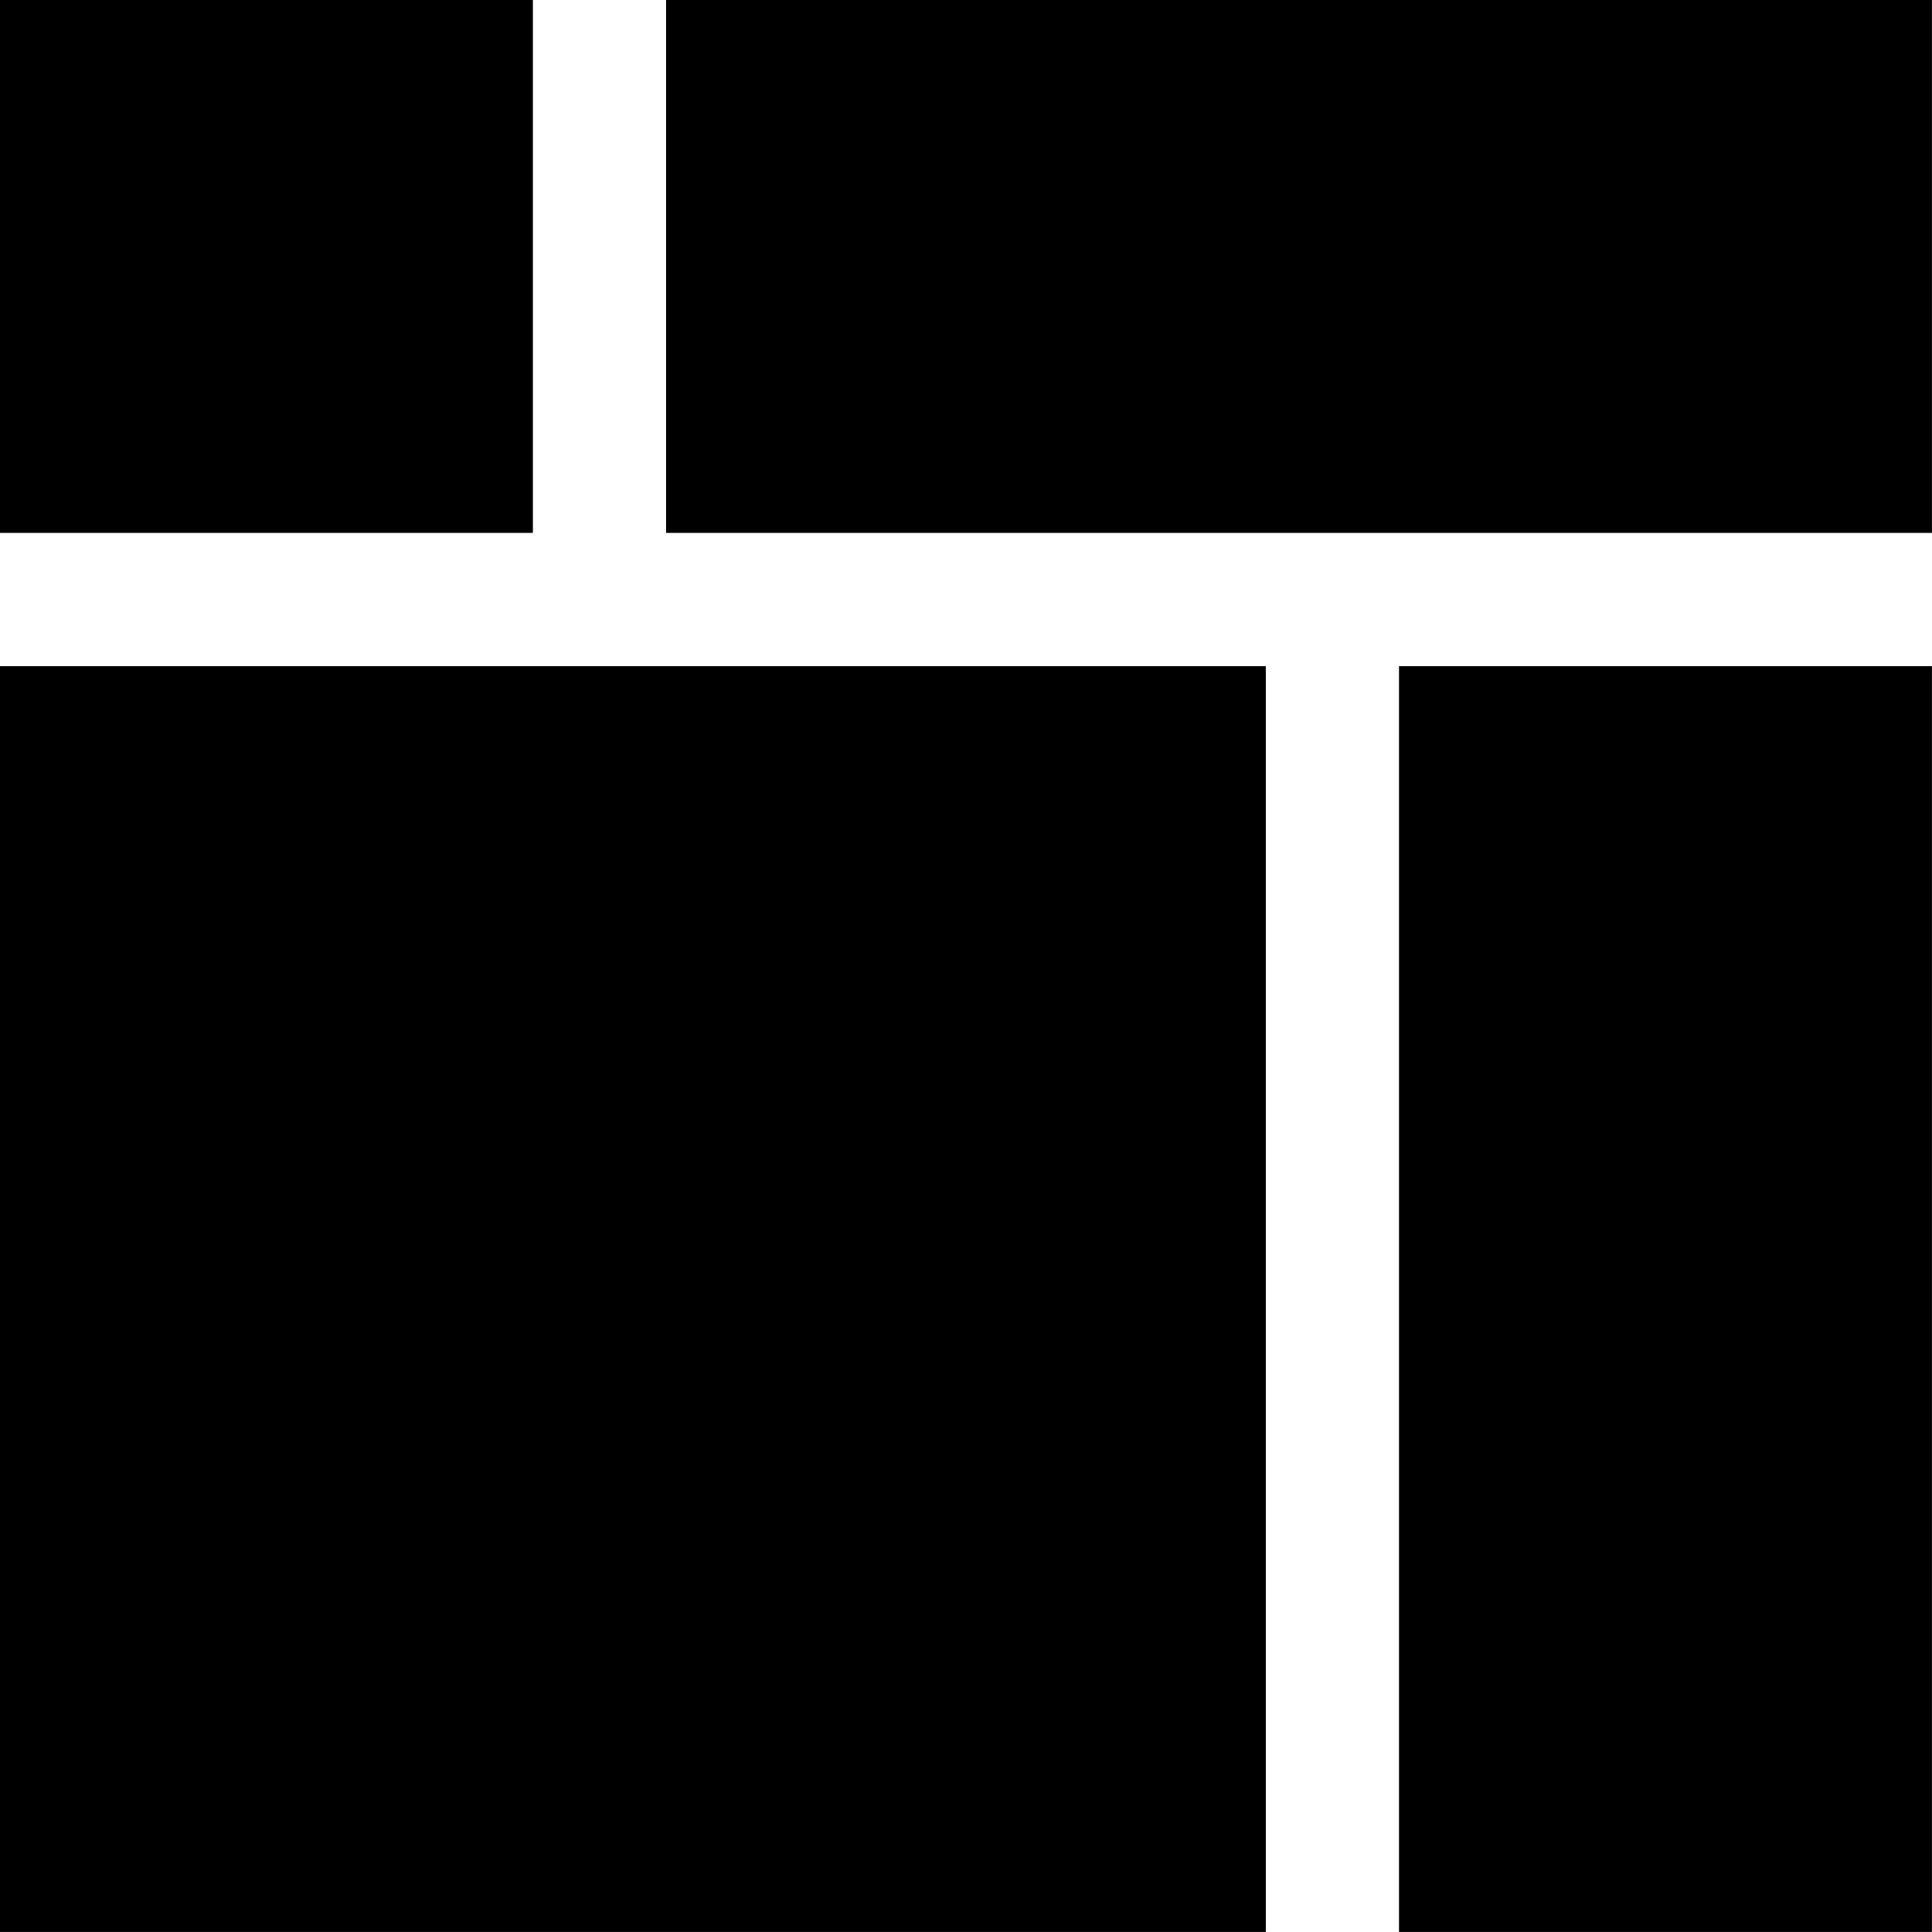 <svg xmlns="http://www.w3.org/2000/svg" width="145" height="145" viewBox="0 0 38.365 38.365">
  <path d="M0 13.23h25.135v25.134H0zM0 0h10.583v10.583H0zM27.78 13.23h10.584v25.134H27.78zM13.229 0h25.135v10.583H13.229z"/>
</svg>
